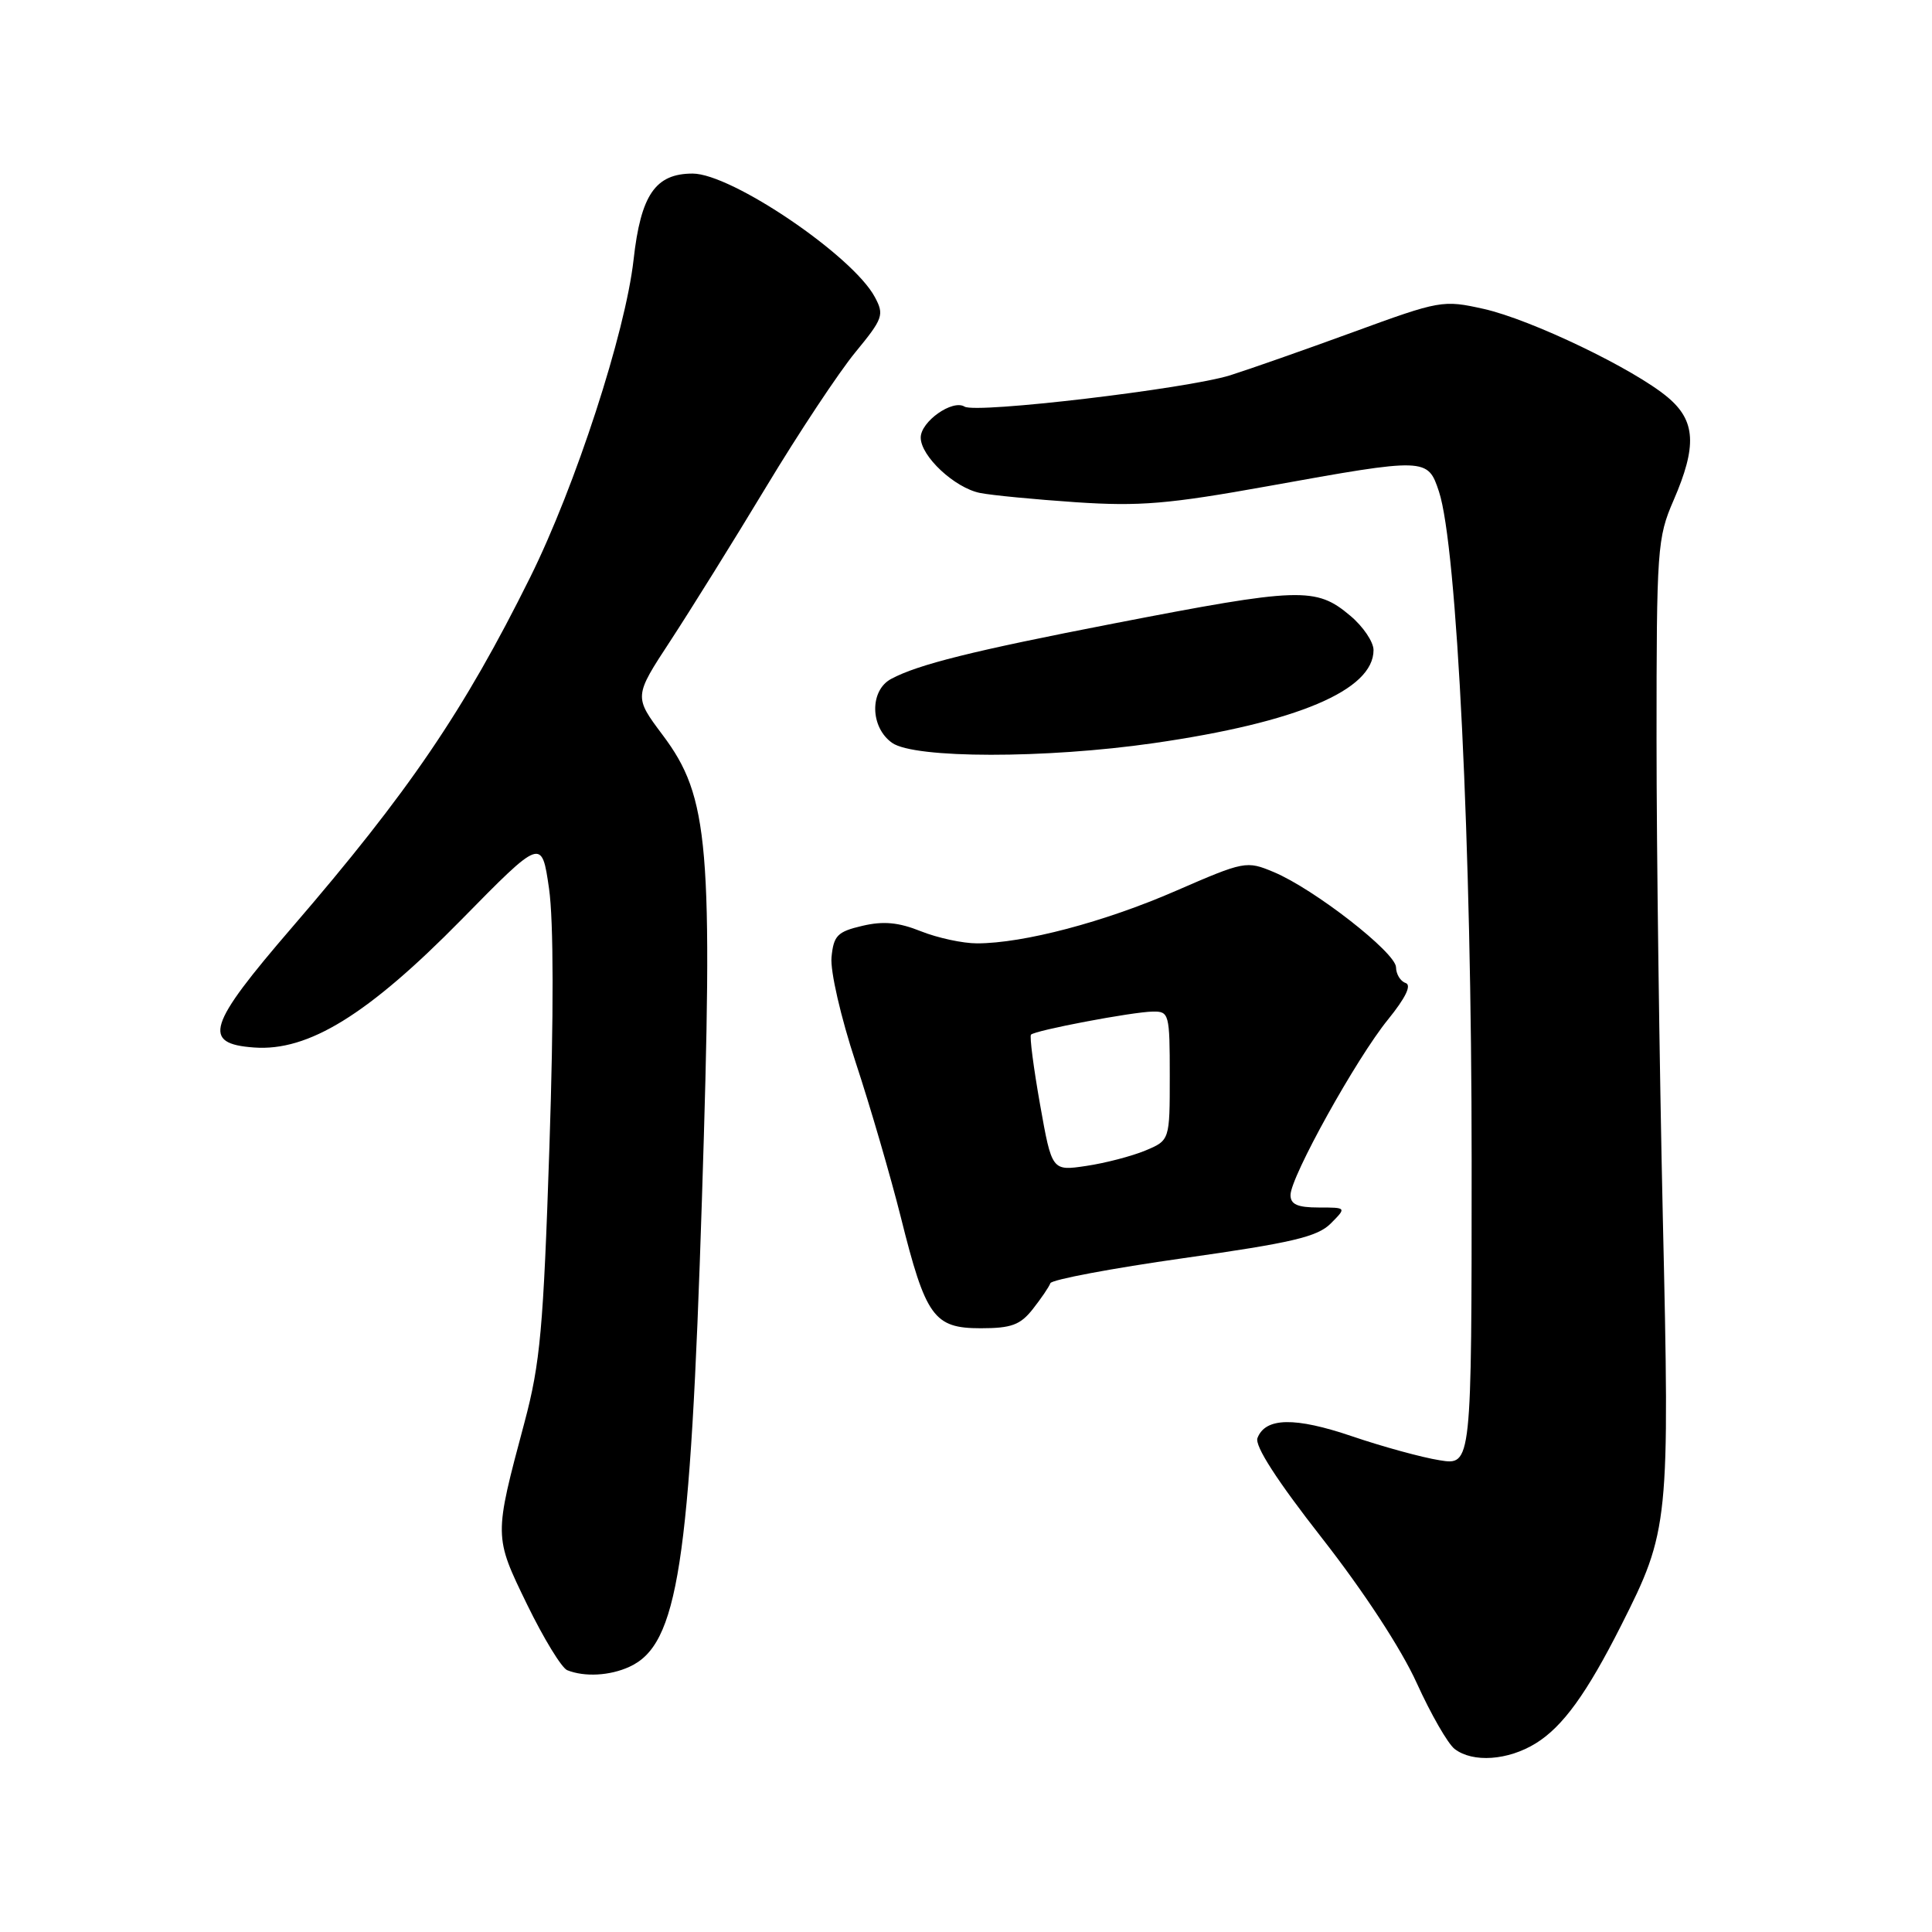 <?xml version="1.0" encoding="UTF-8" standalone="no"?>
<!DOCTYPE svg PUBLIC "-//W3C//DTD SVG 1.1//EN" "http://www.w3.org/Graphics/SVG/1.1/DTD/svg11.dtd" >
<svg xmlns="http://www.w3.org/2000/svg" xmlns:xlink="http://www.w3.org/1999/xlink" version="1.1" viewBox="0 0 256 256">
 <g >
 <path fill="currentColor"
d=" M 203.50 231.00 C 207.08 228.79 210.25 224.40 214.81 215.38 C 221.16 202.80 221.26 201.86 220.33 161.21 C 219.88 141.02 219.50 112.58 219.50 98.00 C 219.50 72.72 219.60 71.26 221.75 66.31 C 224.88 59.10 224.69 55.76 220.99 52.65 C 216.53 48.89 202.88 42.34 196.59 40.93 C 191.20 39.73 190.83 39.79 179.29 44.01 C 172.81 46.38 165.47 48.95 163.00 49.73 C 157.26 51.52 129.34 54.83 127.81 53.88 C 126.21 52.89 122.00 55.86 122.00 57.98 C 122.00 60.45 126.50 64.65 129.86 65.32 C 131.41 65.63 137.14 66.18 142.59 66.55 C 151.00 67.11 154.84 66.79 168.00 64.42 C 189.02 60.63 189.18 60.64 190.67 65.14 C 193.06 72.35 195.00 112.15 195.00 153.78 C 195.00 194.18 195.00 194.18 190.75 193.49 C 188.41 193.12 183.20 191.69 179.17 190.32 C 171.58 187.74 167.67 187.81 166.62 190.55 C 166.23 191.57 169.19 196.17 175.17 203.81 C 180.68 210.85 185.67 218.48 187.72 223.00 C 189.59 227.12 191.85 231.06 192.75 231.75 C 195.16 233.60 199.83 233.27 203.50 231.00 Z  M 83.40 220.86 C 89.83 217.93 91.46 207.45 93.01 158.87 C 94.51 111.98 93.97 105.61 87.81 97.40 C 83.99 92.30 83.99 92.30 88.84 84.90 C 91.50 80.83 97.22 71.65 101.53 64.50 C 105.84 57.35 111.15 49.34 113.33 46.69 C 117.01 42.21 117.19 41.72 115.92 39.36 C 112.99 33.88 96.93 23.00 91.78 23.00 C 86.84 23.00 84.91 25.81 83.95 34.43 C 82.86 44.10 76.25 64.41 70.25 76.50 C 61.47 94.19 54.16 104.94 38.70 122.88 C 27.47 135.91 26.72 138.30 33.67 138.80 C 40.86 139.33 48.76 134.45 61.11 121.89 C 71.78 111.03 71.78 111.03 72.75 117.74 C 73.36 122.00 73.38 134.52 72.80 151.98 C 72.00 176.07 71.59 180.62 69.49 188.50 C 65.44 203.66 65.43 203.53 69.86 212.64 C 72.04 217.11 74.42 221.01 75.16 221.31 C 77.46 222.23 80.81 222.05 83.40 220.86 Z  M 136.86 173.45 C 137.96 172.05 139.01 170.51 139.18 170.03 C 139.36 169.56 147.30 168.06 156.84 166.71 C 171.19 164.68 174.55 163.89 176.32 162.13 C 178.44 160.00 178.44 160.00 174.72 160.00 C 171.93 160.00 171.00 159.59 171.00 158.35 C 171.00 155.96 179.72 140.25 183.92 135.09 C 186.26 132.20 187.07 130.53 186.25 130.25 C 185.56 130.02 184.99 129.08 184.98 128.17 C 184.95 126.22 174.11 117.78 168.77 115.55 C 165.16 114.04 164.90 114.09 155.79 118.05 C 146.34 122.17 135.62 125.00 129.45 125.00 C 127.58 125.00 124.24 124.28 122.03 123.40 C 119.06 122.21 117.06 122.02 114.26 122.68 C 110.96 123.45 110.46 123.97 110.18 126.83 C 110.00 128.67 111.40 134.75 113.39 140.80 C 115.33 146.68 118.01 155.90 119.36 161.27 C 122.66 174.51 123.74 176.00 129.95 176.00 C 134.02 176.00 135.20 175.56 136.86 173.45 Z  M 152.87 98.47 C 171.90 95.73 182.00 91.45 182.00 86.14 C 182.00 85.06 180.62 83.01 178.92 81.59 C 174.37 77.75 172.30 77.82 147.50 82.63 C 128.90 86.24 121.66 88.04 118.08 89.96 C 115.20 91.50 115.29 96.39 118.22 98.44 C 121.19 100.52 138.52 100.54 152.87 98.47 Z  M 137.81 146.34 C 136.95 141.48 136.41 137.32 136.61 137.10 C 137.12 136.53 150.03 134.08 152.75 134.04 C 154.91 134.00 155.00 134.34 155.00 142.55 C 155.00 151.10 155.00 151.10 151.75 152.46 C 149.96 153.20 146.45 154.12 143.94 154.49 C 139.38 155.17 139.38 155.17 137.81 146.34 Z "/>
</g>
</svg>